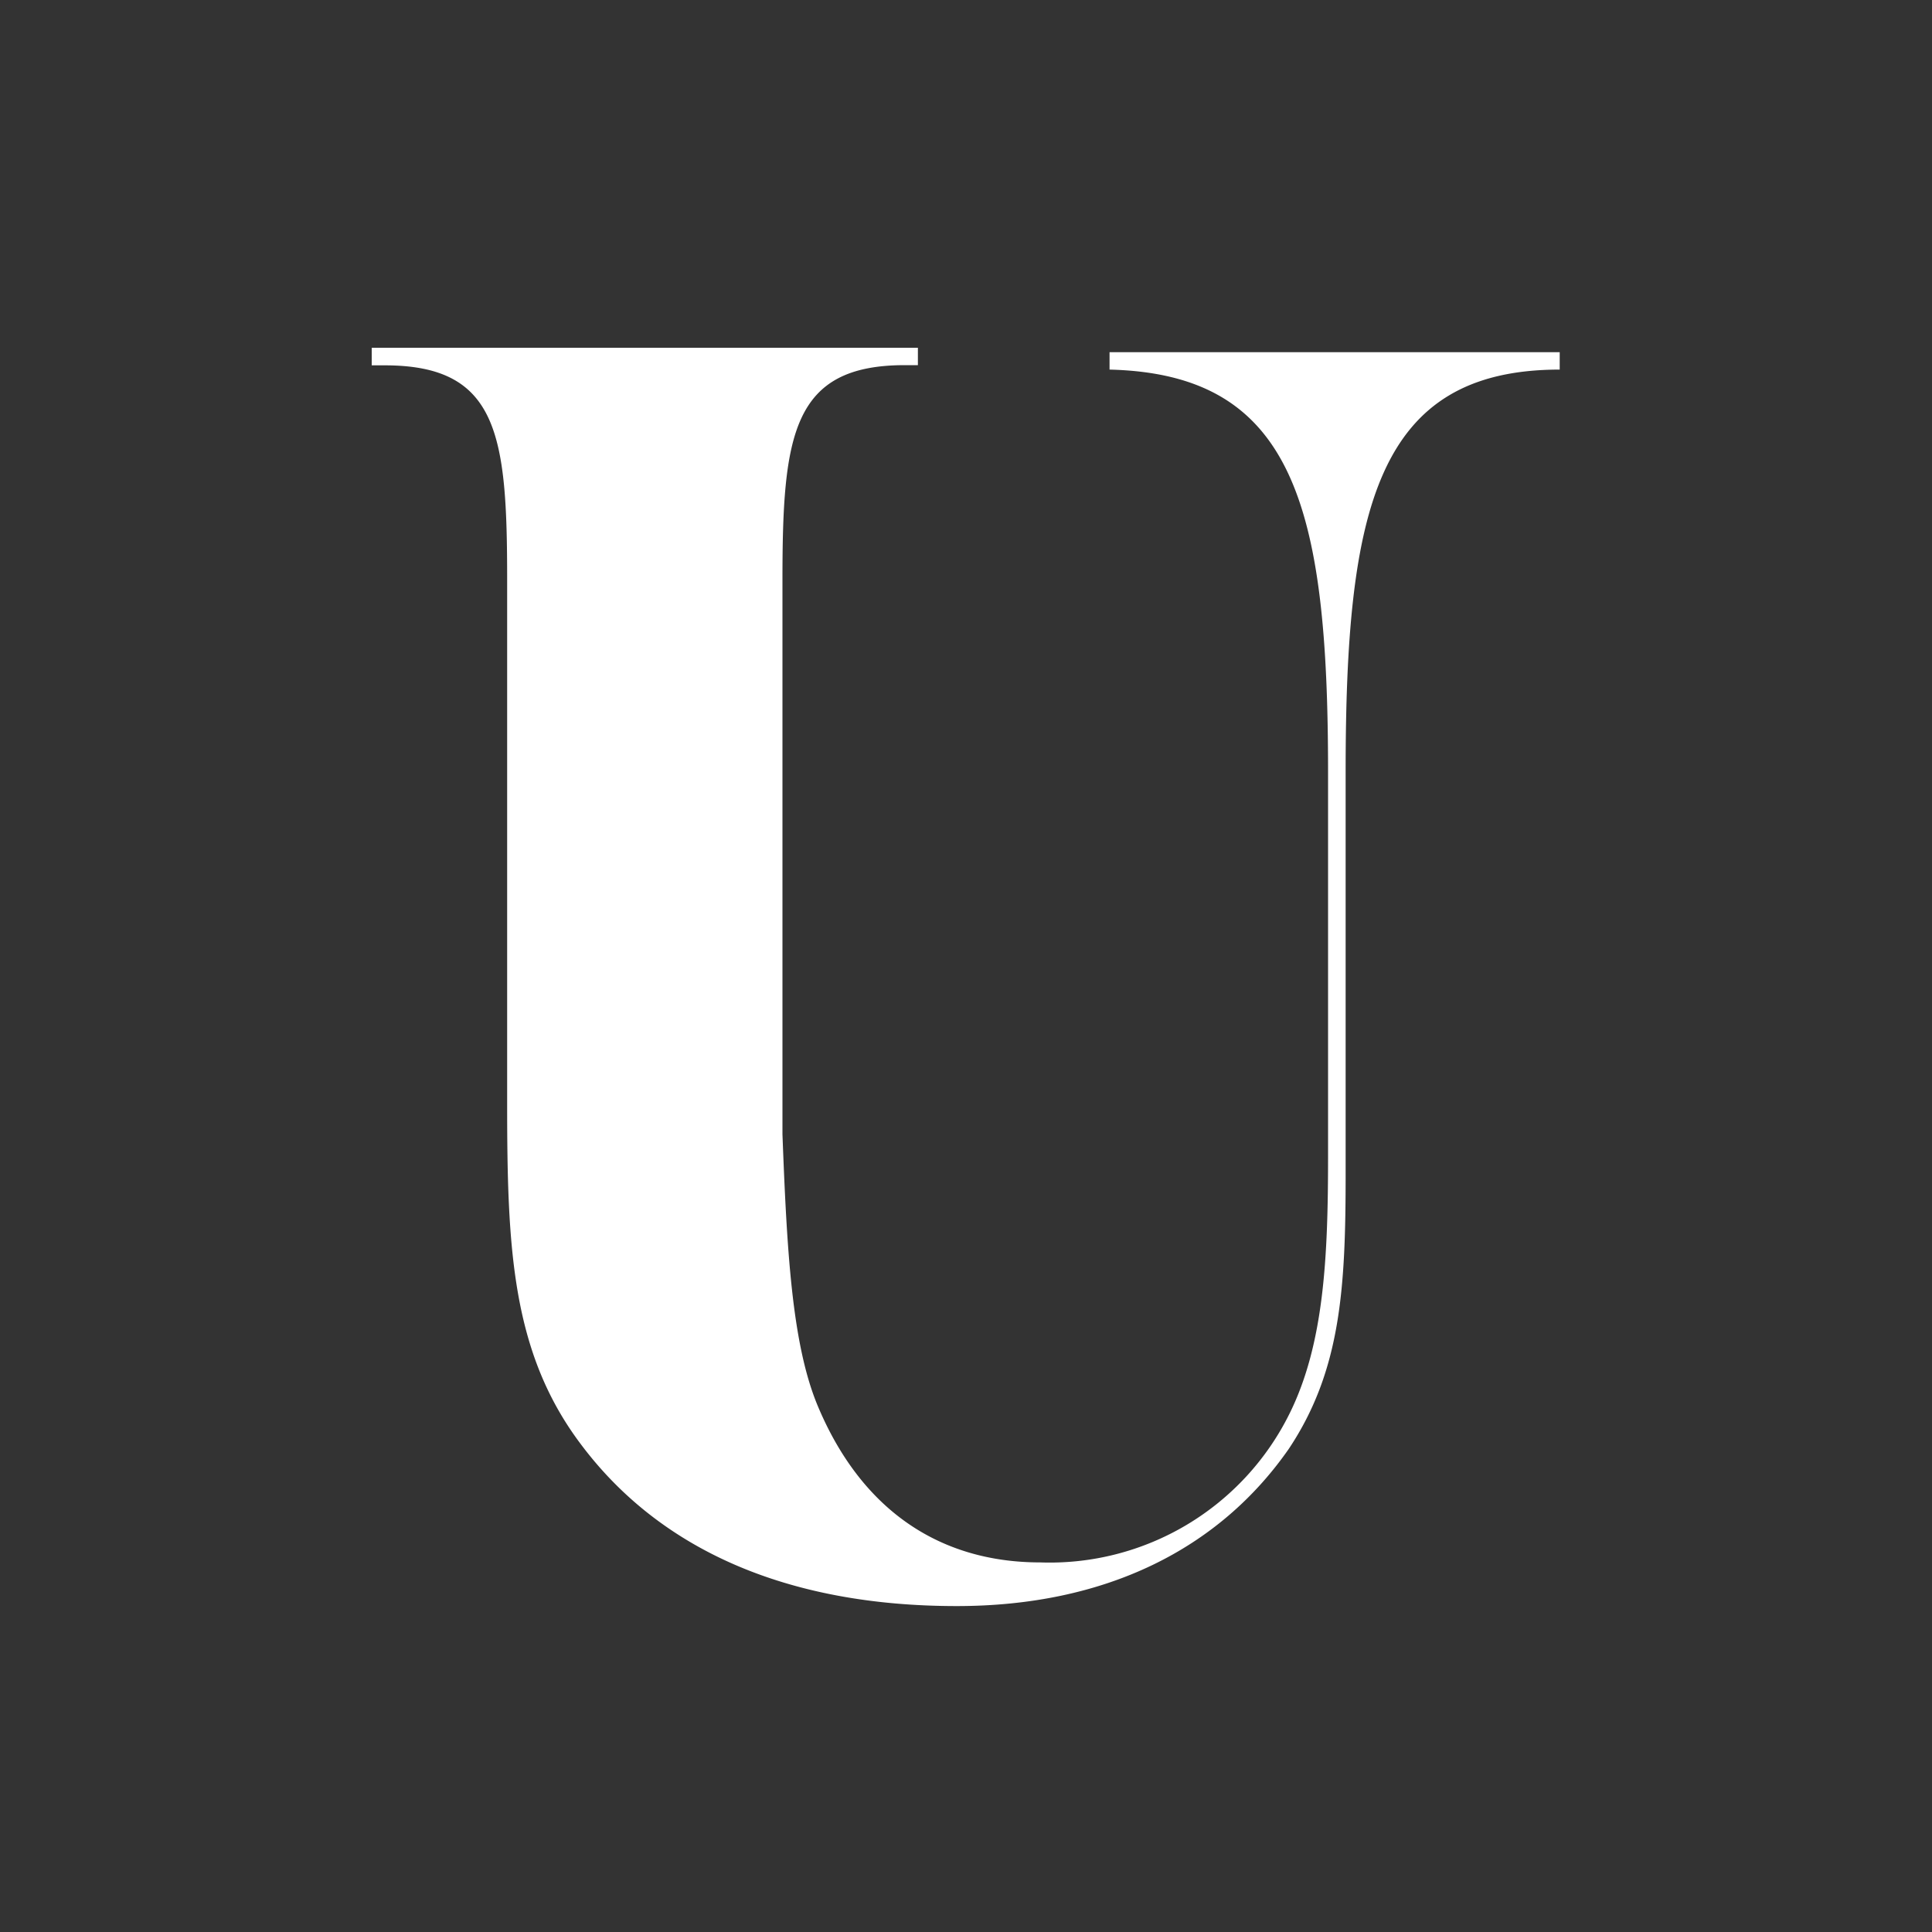 <svg xmlns="http://www.w3.org/2000/svg" viewBox="0 0 100 100"><rect x="0" y="0" width="100" height="100" fill="#333333" stroke="none"/><defs><style>.cls-1{fill:none;opacity:0.2;}.cls-2{fill:#fff;}</style></defs><title>07_u</title><g id="Layer_2" data-name="Layer 2"><g id="Layer_1-2" data-name="Layer 1"><g id="_07_u" data-name="07_u"><rect class="cls-1" width="100" height="100"/><path class="cls-2" d="M42.31,72.73c2.26,5.43,6.33,8.14,11.53,8.14a13.85,13.85,0,0,0,12.9-7.69c1.8-3.62,2-8.14,2-13.34V39.94c0-13.8-1.81-20.58-11.31-20.81v-.9h23.3v.9c-9.5,0-11.08,7.24-11.08,20.81v20.8c0,5.88-.23,10.18-2.94,14.25-3.62,5.2-9.5,8.14-17.19,8.14-8.82,0-15.38-2.94-19.45-8.37C26.48,70,26.25,64.59,26.25,57.12V30c0-7.47-.45-11.09-6.33-11.09h-.68V18H47.51v.9h-.68C41,18.9,40.5,22.52,40.5,30V58.71C40.73,64.81,41,69.56,42.31,72.73Z"/></g></g></g></svg>